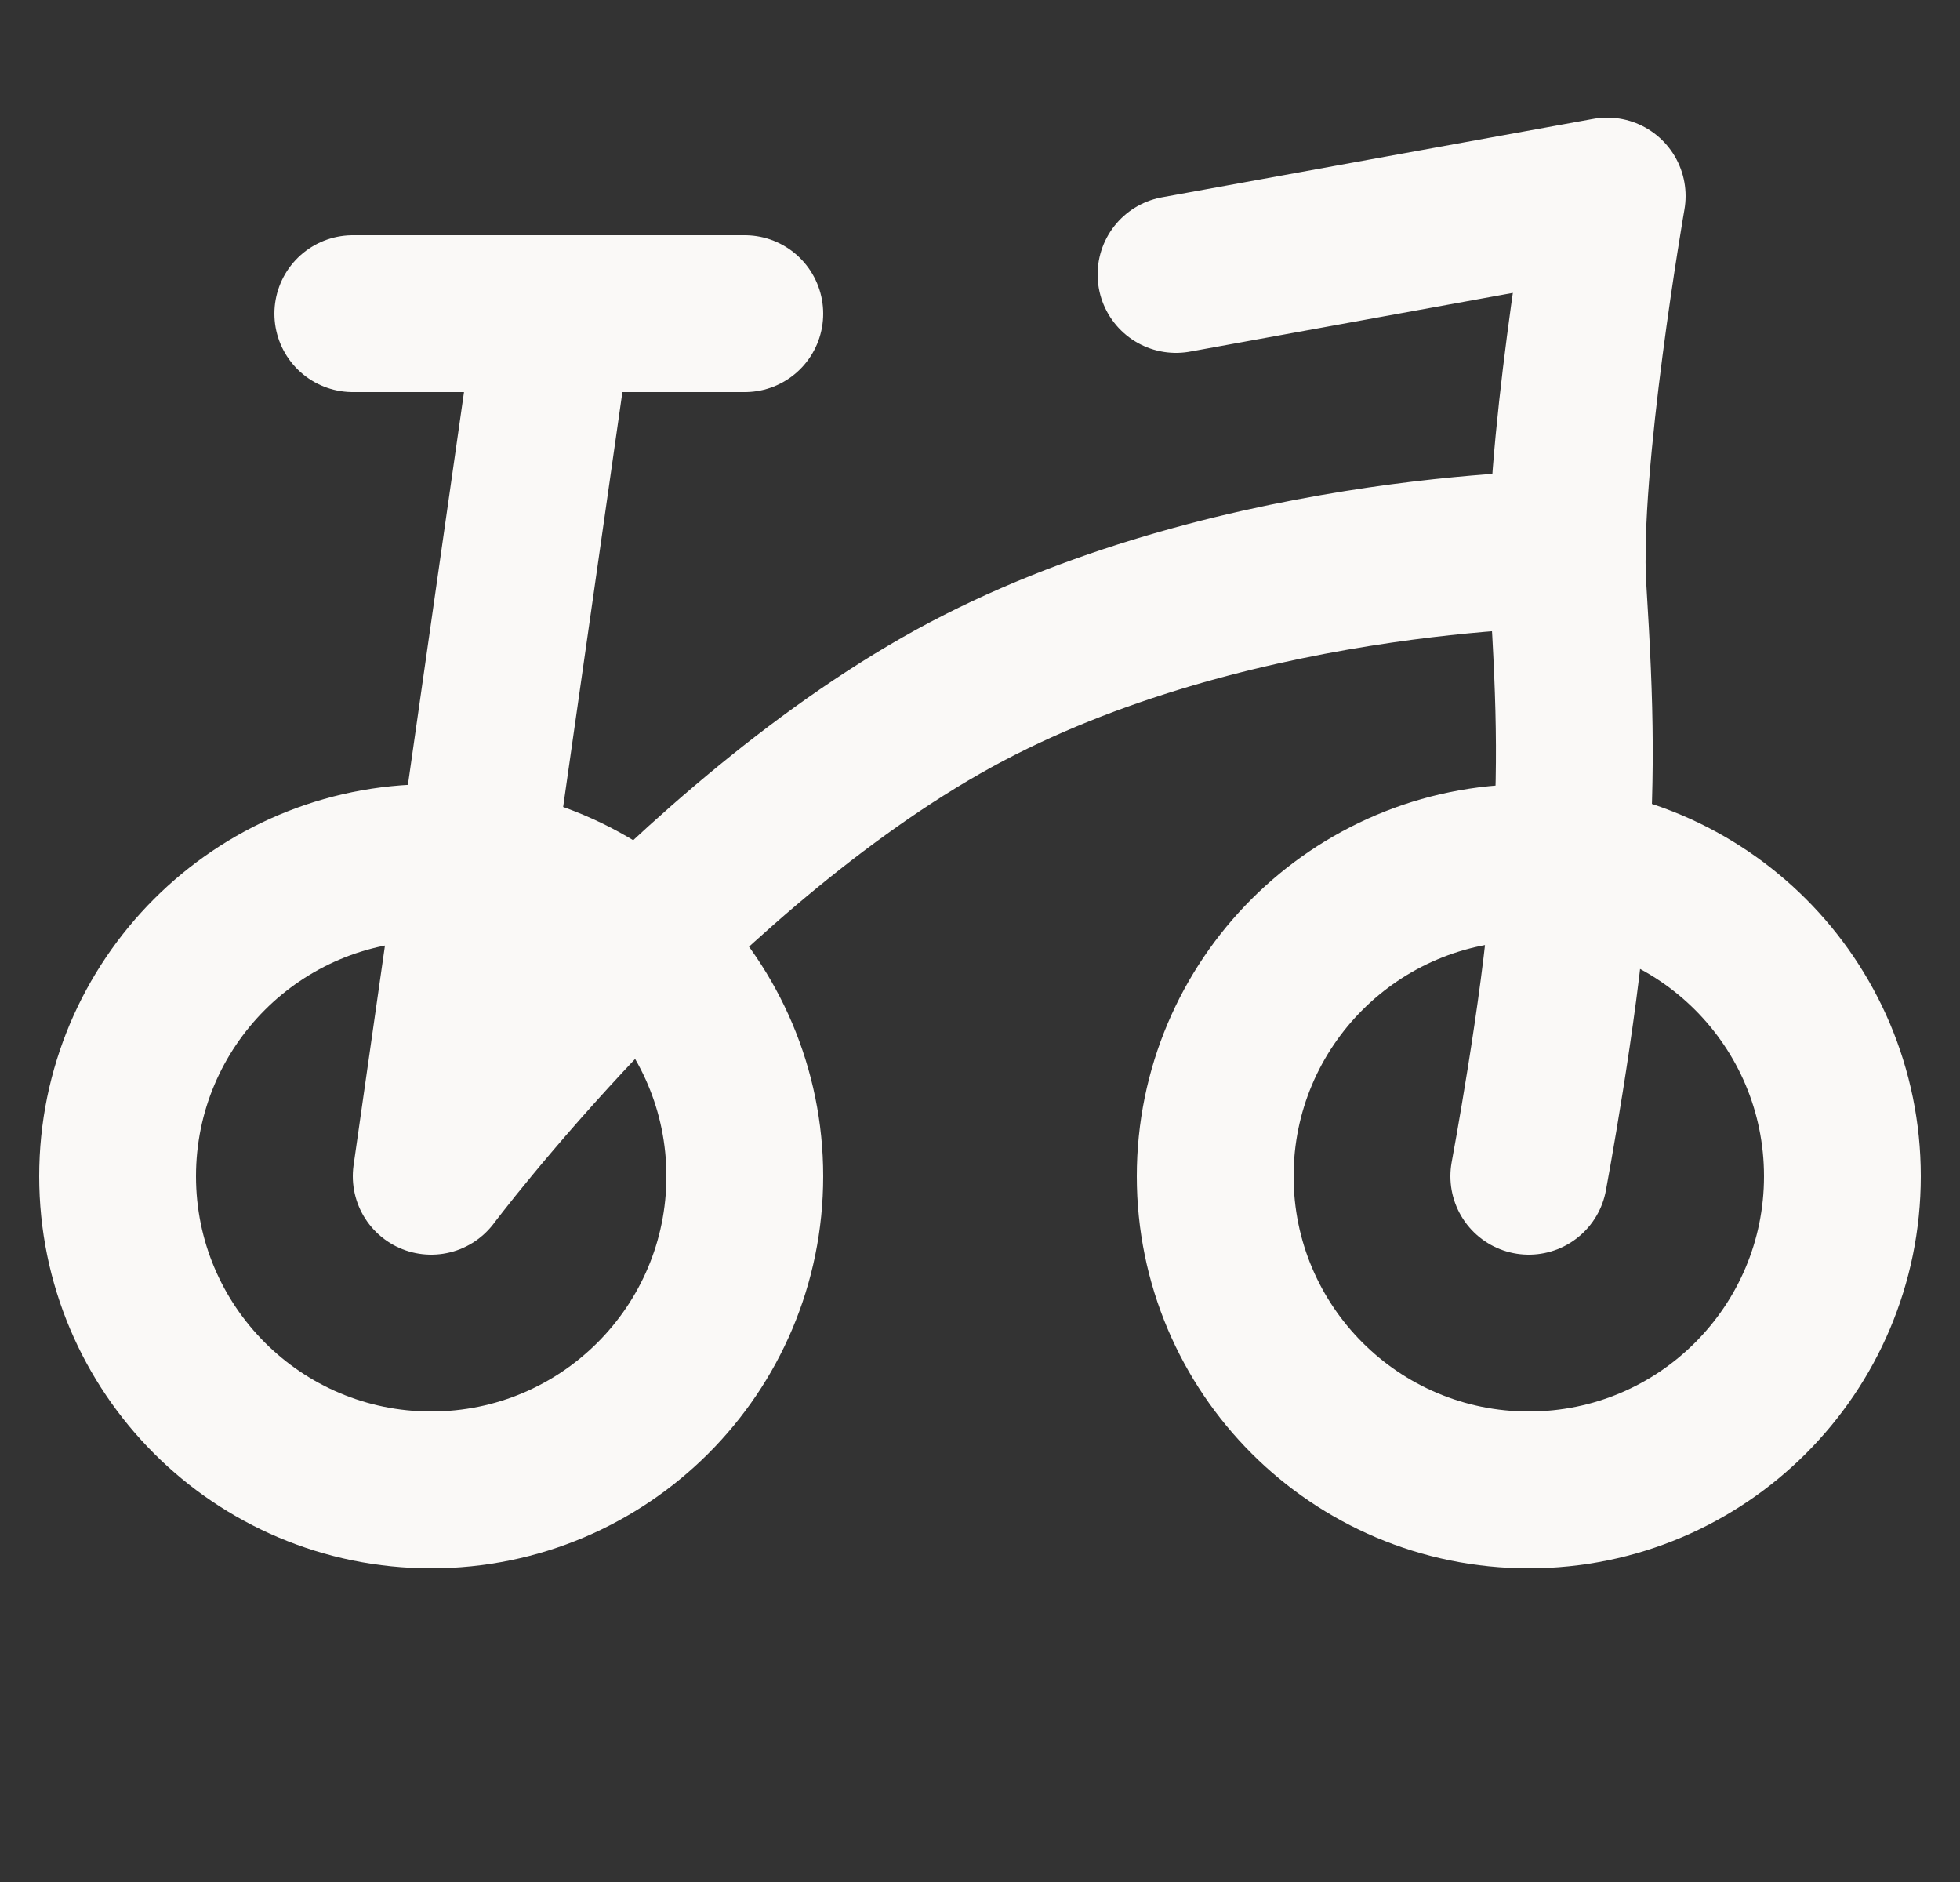 <svg width="25" height="24" viewBox="0 0 25 24" fill="none" xmlns="http://www.w3.org/2000/svg">
<rect x="0" y="0" width="25" height="24" fill="#333333" stroke="none"/>
<path d="M19.5 15C19.5 15 19.896 12.877 20 11.5C20.118 9.942 20.097 9.059 20 7.5C19.903 5.929 20.5 2.5 20.5 2.5L15 3.5M9.5 4H4.5M7 4.5L5.5 15C5.5 15 8.5 11 12 9C15.5 7 20 7 20 7M23.5 15C23.5 17.209 21.709 19 19.5 19C17.291 19 15.5 17.209 15.5 15C15.5 12.791 17.291 11 19.5 11C21.709 11 23.5 12.791 23.5 15ZM9.5 15C9.5 17.209 7.709 19 5.5 19C3.291 19 1.5 17.209 1.5 15C1.5 12.791 3.291 11 5.5 11C7.709 11 9.5 12.791 9.5 15Z" stroke="#FAF9F7" stroke-width="2" stroke-linecap="round" stroke-linejoin="round"/>
</svg>
